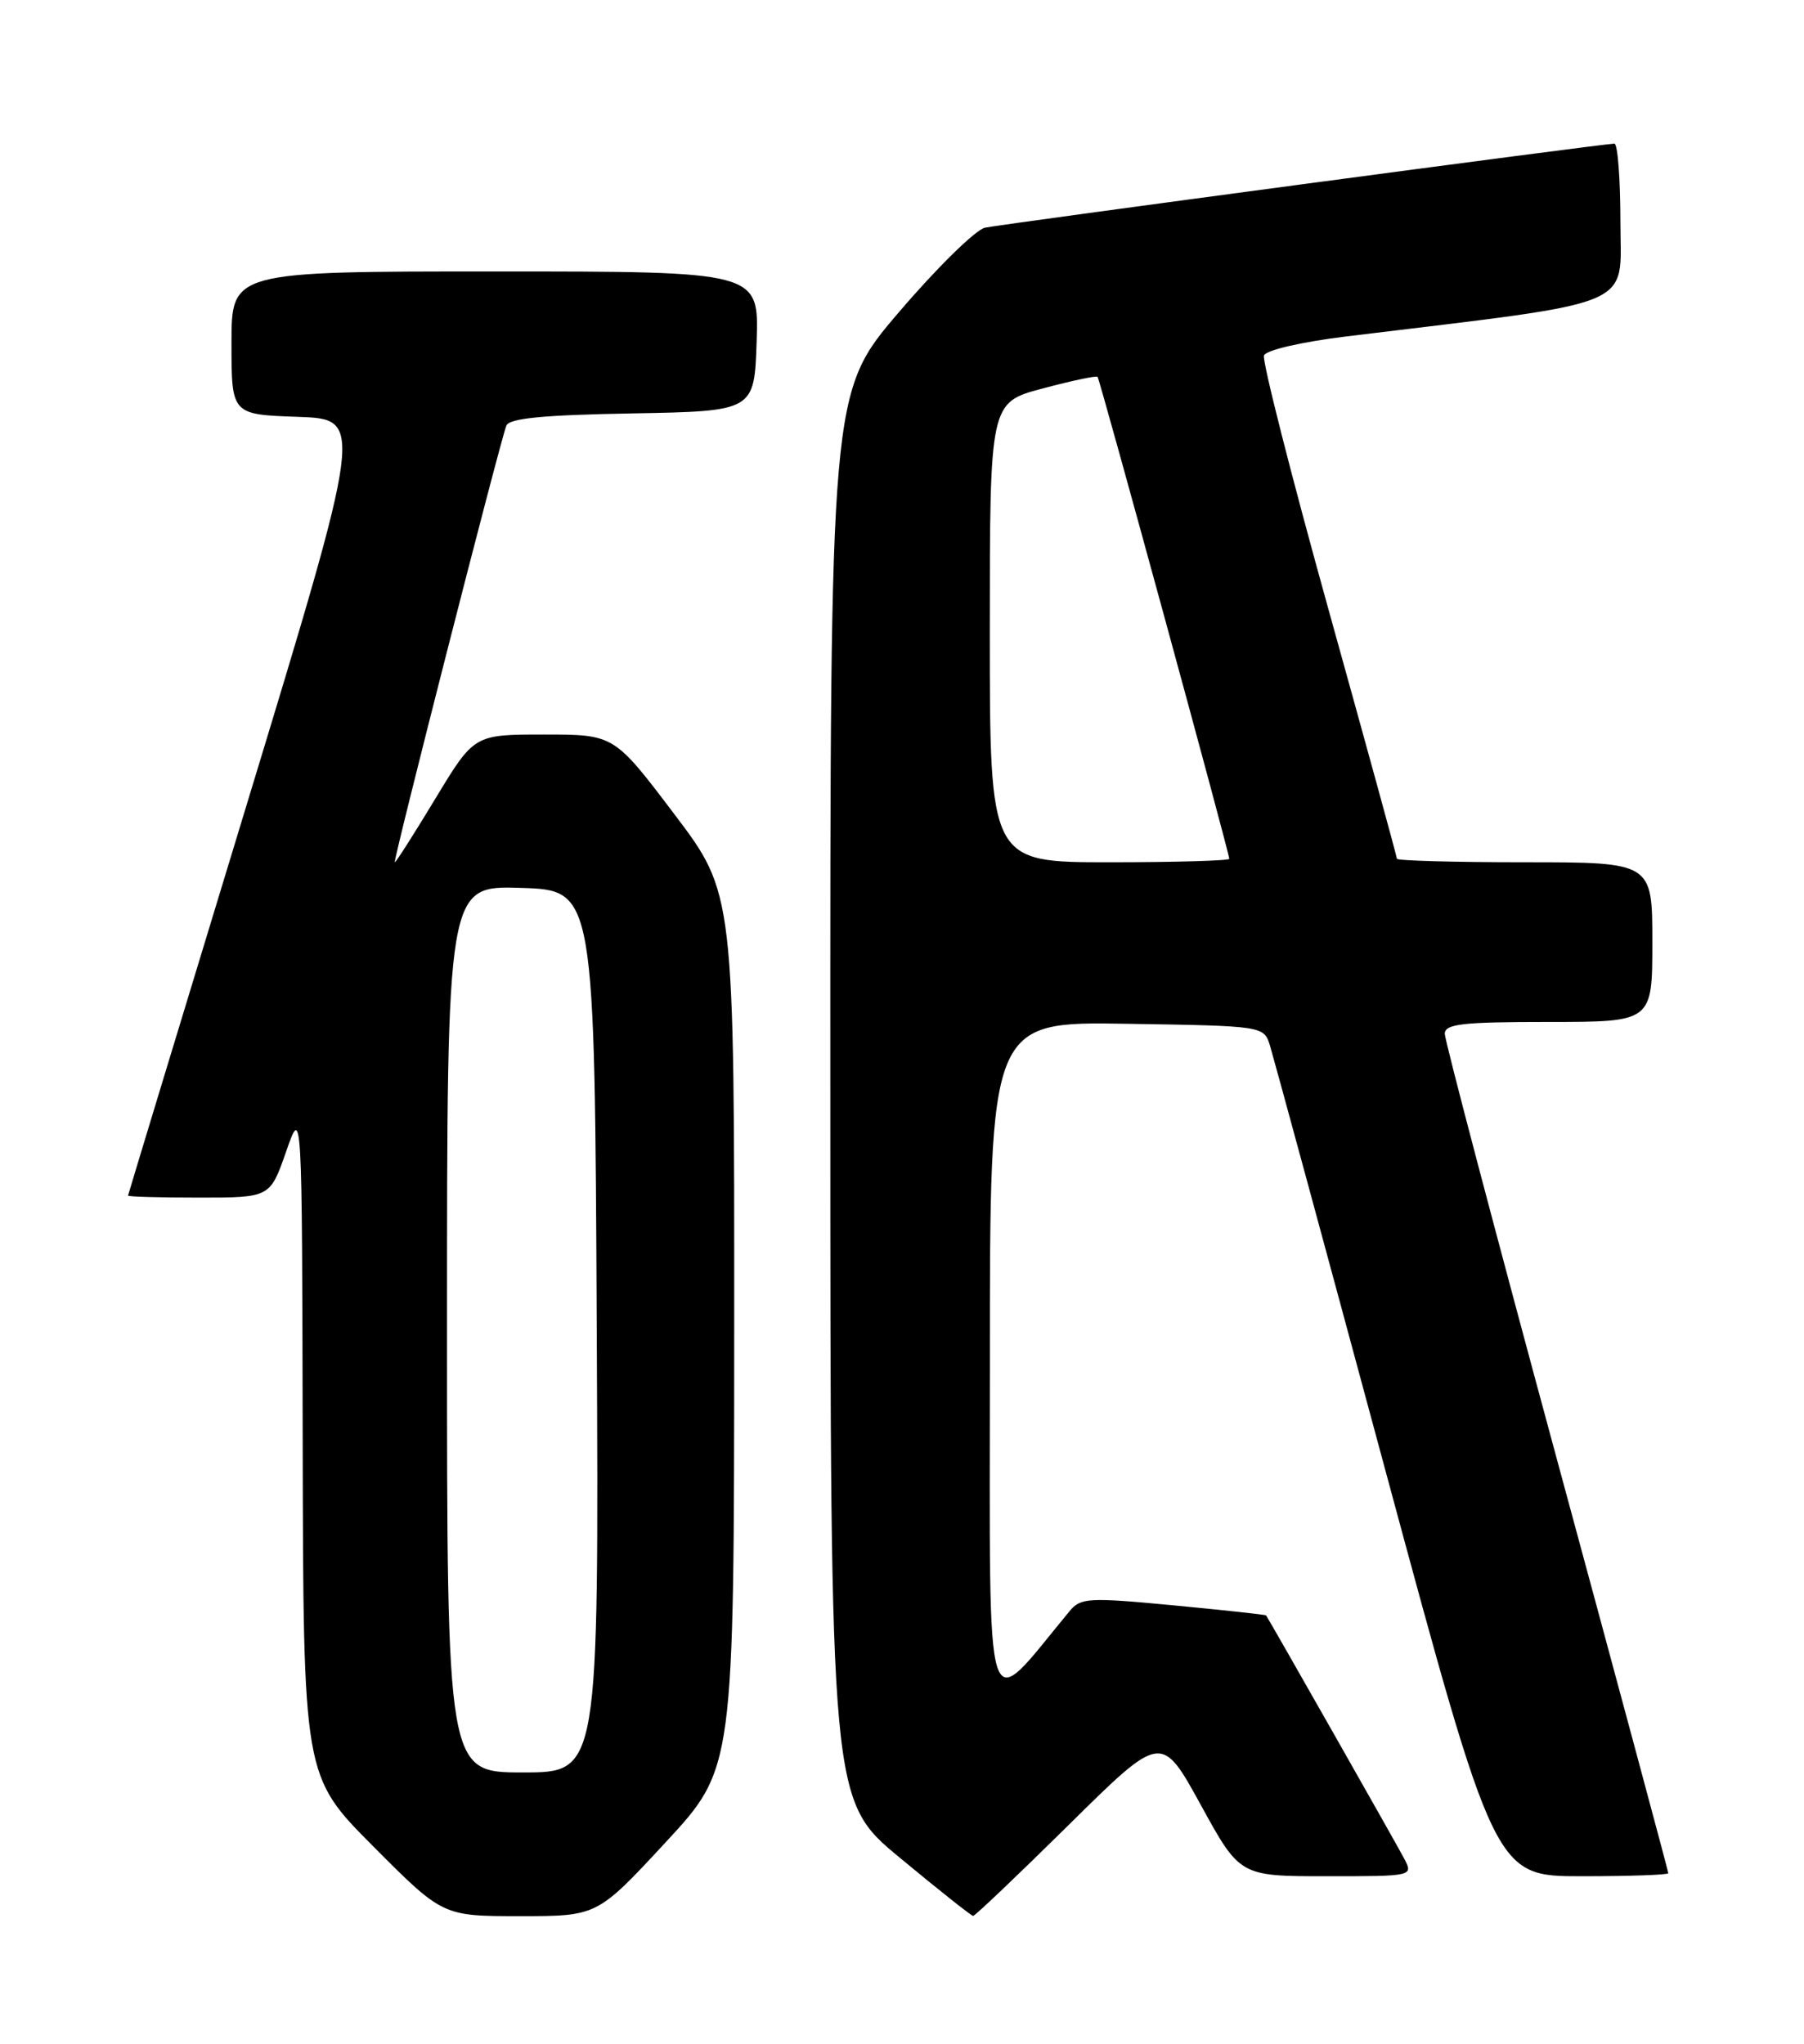 <?xml version="1.0" encoding="UTF-8" standalone="no"?>
<!DOCTYPE svg PUBLIC "-//W3C//DTD SVG 1.1//EN" "http://www.w3.org/Graphics/SVG/1.1/DTD/svg11.dtd" >
<svg xmlns="http://www.w3.org/2000/svg" xmlns:xlink="http://www.w3.org/1999/xlink" version="1.1" viewBox="0 0 226 256">
 <g >
 <path fill="currentColor"
d=" M 83.39 230.75 C 91.96 221.50 91.96 221.50 91.98 166.70 C 92.00 111.90 92.00 111.90 84.46 101.95 C 76.93 92.00 76.93 92.00 68.16 92.00 C 59.40 92.00 59.40 92.00 54.56 100.00 C 51.90 104.40 49.61 108.00 49.46 108.00 C 49.18 108.00 62.60 55.49 63.43 53.32 C 63.79 52.39 67.98 51.98 79.21 51.78 C 94.50 51.50 94.50 51.50 94.79 42.75 C 95.08 34.00 95.08 34.00 62.04 34.00 C 29.00 34.00 29.00 34.00 29.00 42.96 C 29.00 51.92 29.00 51.92 37.30 52.21 C 45.59 52.50 45.59 52.50 30.84 101.00 C 22.72 127.67 16.06 149.61 16.04 149.75 C 16.02 149.89 20.01 150.00 24.92 150.00 C 33.83 150.00 33.83 150.00 35.84 144.25 C 37.84 138.50 37.84 138.50 37.92 180.48 C 38.00 222.46 38.00 222.46 46.73 231.23 C 55.46 240.00 55.46 240.00 65.14 240.00 C 74.82 240.00 74.82 240.00 83.39 230.75 Z  M 133.91 228.55 C 145.50 217.10 145.50 217.10 150.42 226.05 C 155.33 235.00 155.33 235.00 166.20 235.00 C 177.07 235.00 177.07 235.00 175.89 232.75 C 174.93 230.92 159.02 202.91 158.61 202.33 C 158.55 202.24 153.32 201.67 147.00 201.07 C 136.35 200.06 135.39 200.12 134.00 201.79 C 123.13 214.91 124.01 217.67 124.01 170.73 C 124.00 127.95 124.00 127.95 141.17 128.23 C 158.34 128.50 158.34 128.50 159.11 131.00 C 159.53 132.38 166.05 156.34 173.58 184.25 C 187.29 235.00 187.29 235.00 198.15 235.00 C 204.12 235.00 209.00 234.83 209.00 234.62 C 209.00 234.41 202.70 211.00 195.00 182.61 C 187.30 154.21 181.00 130.31 181.00 129.49 C 181.00 128.25 183.15 128.00 194.00 128.00 C 207.00 128.00 207.00 128.00 207.00 118.00 C 207.00 108.00 207.00 108.00 191.00 108.00 C 182.20 108.00 175.00 107.80 175.00 107.56 C 175.00 107.31 171.15 93.30 166.45 76.41 C 161.75 59.52 158.10 45.17 158.35 44.52 C 158.61 43.85 163.04 42.83 168.65 42.14 C 205.70 37.63 203.00 38.75 203.00 27.85 C 203.00 22.43 202.66 18.00 202.25 17.99 C 201.00 17.98 125.66 28.04 123.39 28.52 C 122.23 28.77 117.39 33.51 112.64 39.07 C 104.00 49.16 104.00 49.16 104.02 137.33 C 104.03 225.50 104.03 225.50 112.77 232.72 C 117.57 236.70 121.68 239.96 121.91 239.97 C 122.13 239.99 127.53 234.85 133.91 228.55 Z  M 56.00 166.46 C 56.00 110.92 56.00 110.92 65.25 111.21 C 74.50 111.50 74.50 111.50 74.76 166.75 C 75.02 222.00 75.02 222.00 65.51 222.00 C 56.00 222.00 56.00 222.00 56.00 166.46 Z  M 124.00 79.21 C 124.00 50.42 124.00 50.42 130.61 48.66 C 134.25 47.69 137.35 47.03 137.50 47.20 C 137.79 47.52 154.00 106.83 154.00 107.57 C 154.00 107.80 147.25 108.00 139.00 108.00 C 124.00 108.00 124.00 108.00 124.00 79.21 Z "/>
</g>
</svg>